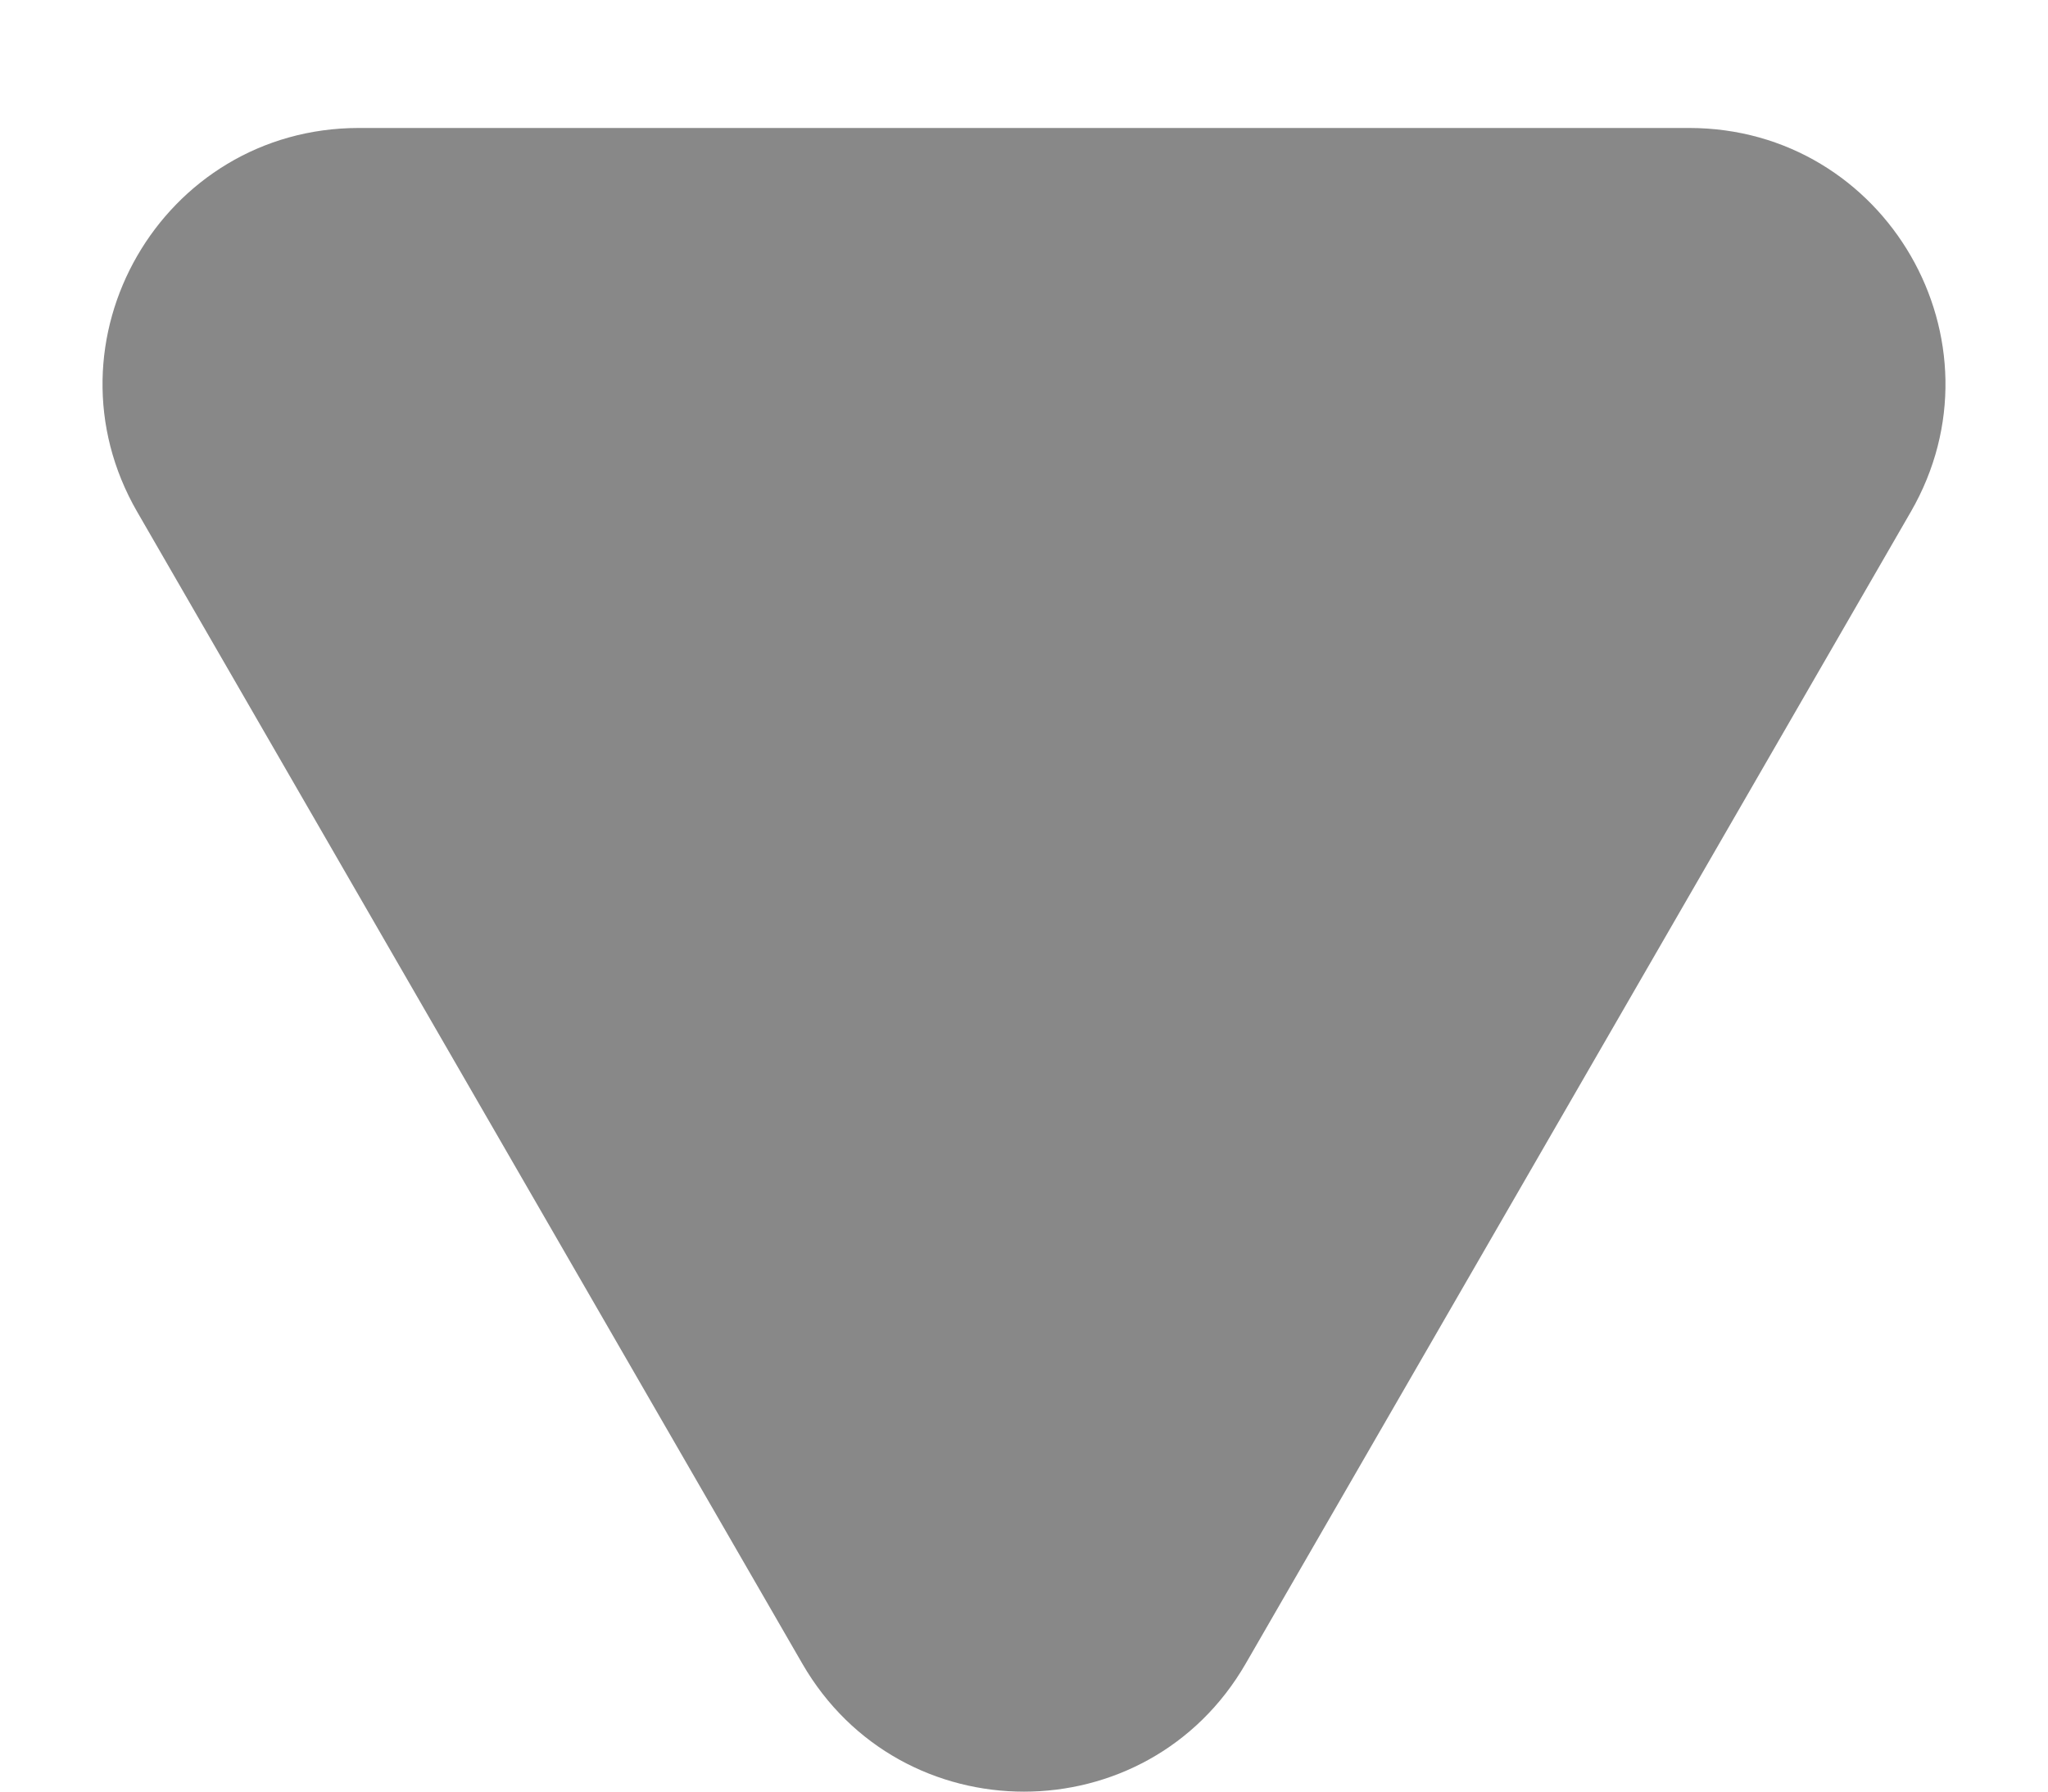 <svg width="8" height="7" viewBox="0 0 8 7" fill="none" xmlns="http://www.w3.org/2000/svg">
<path id="Polygon 1" d="M4.866 6.5C4.481 7.167 3.519 7.167 3.134 6.5L0.536 2C0.151 1.333 0.632 0.5 1.402 0.5L6.598 0.5C7.368 0.5 7.849 1.333 7.464 2L4.866 6.5Z" fill="#888888"/>
</svg>
